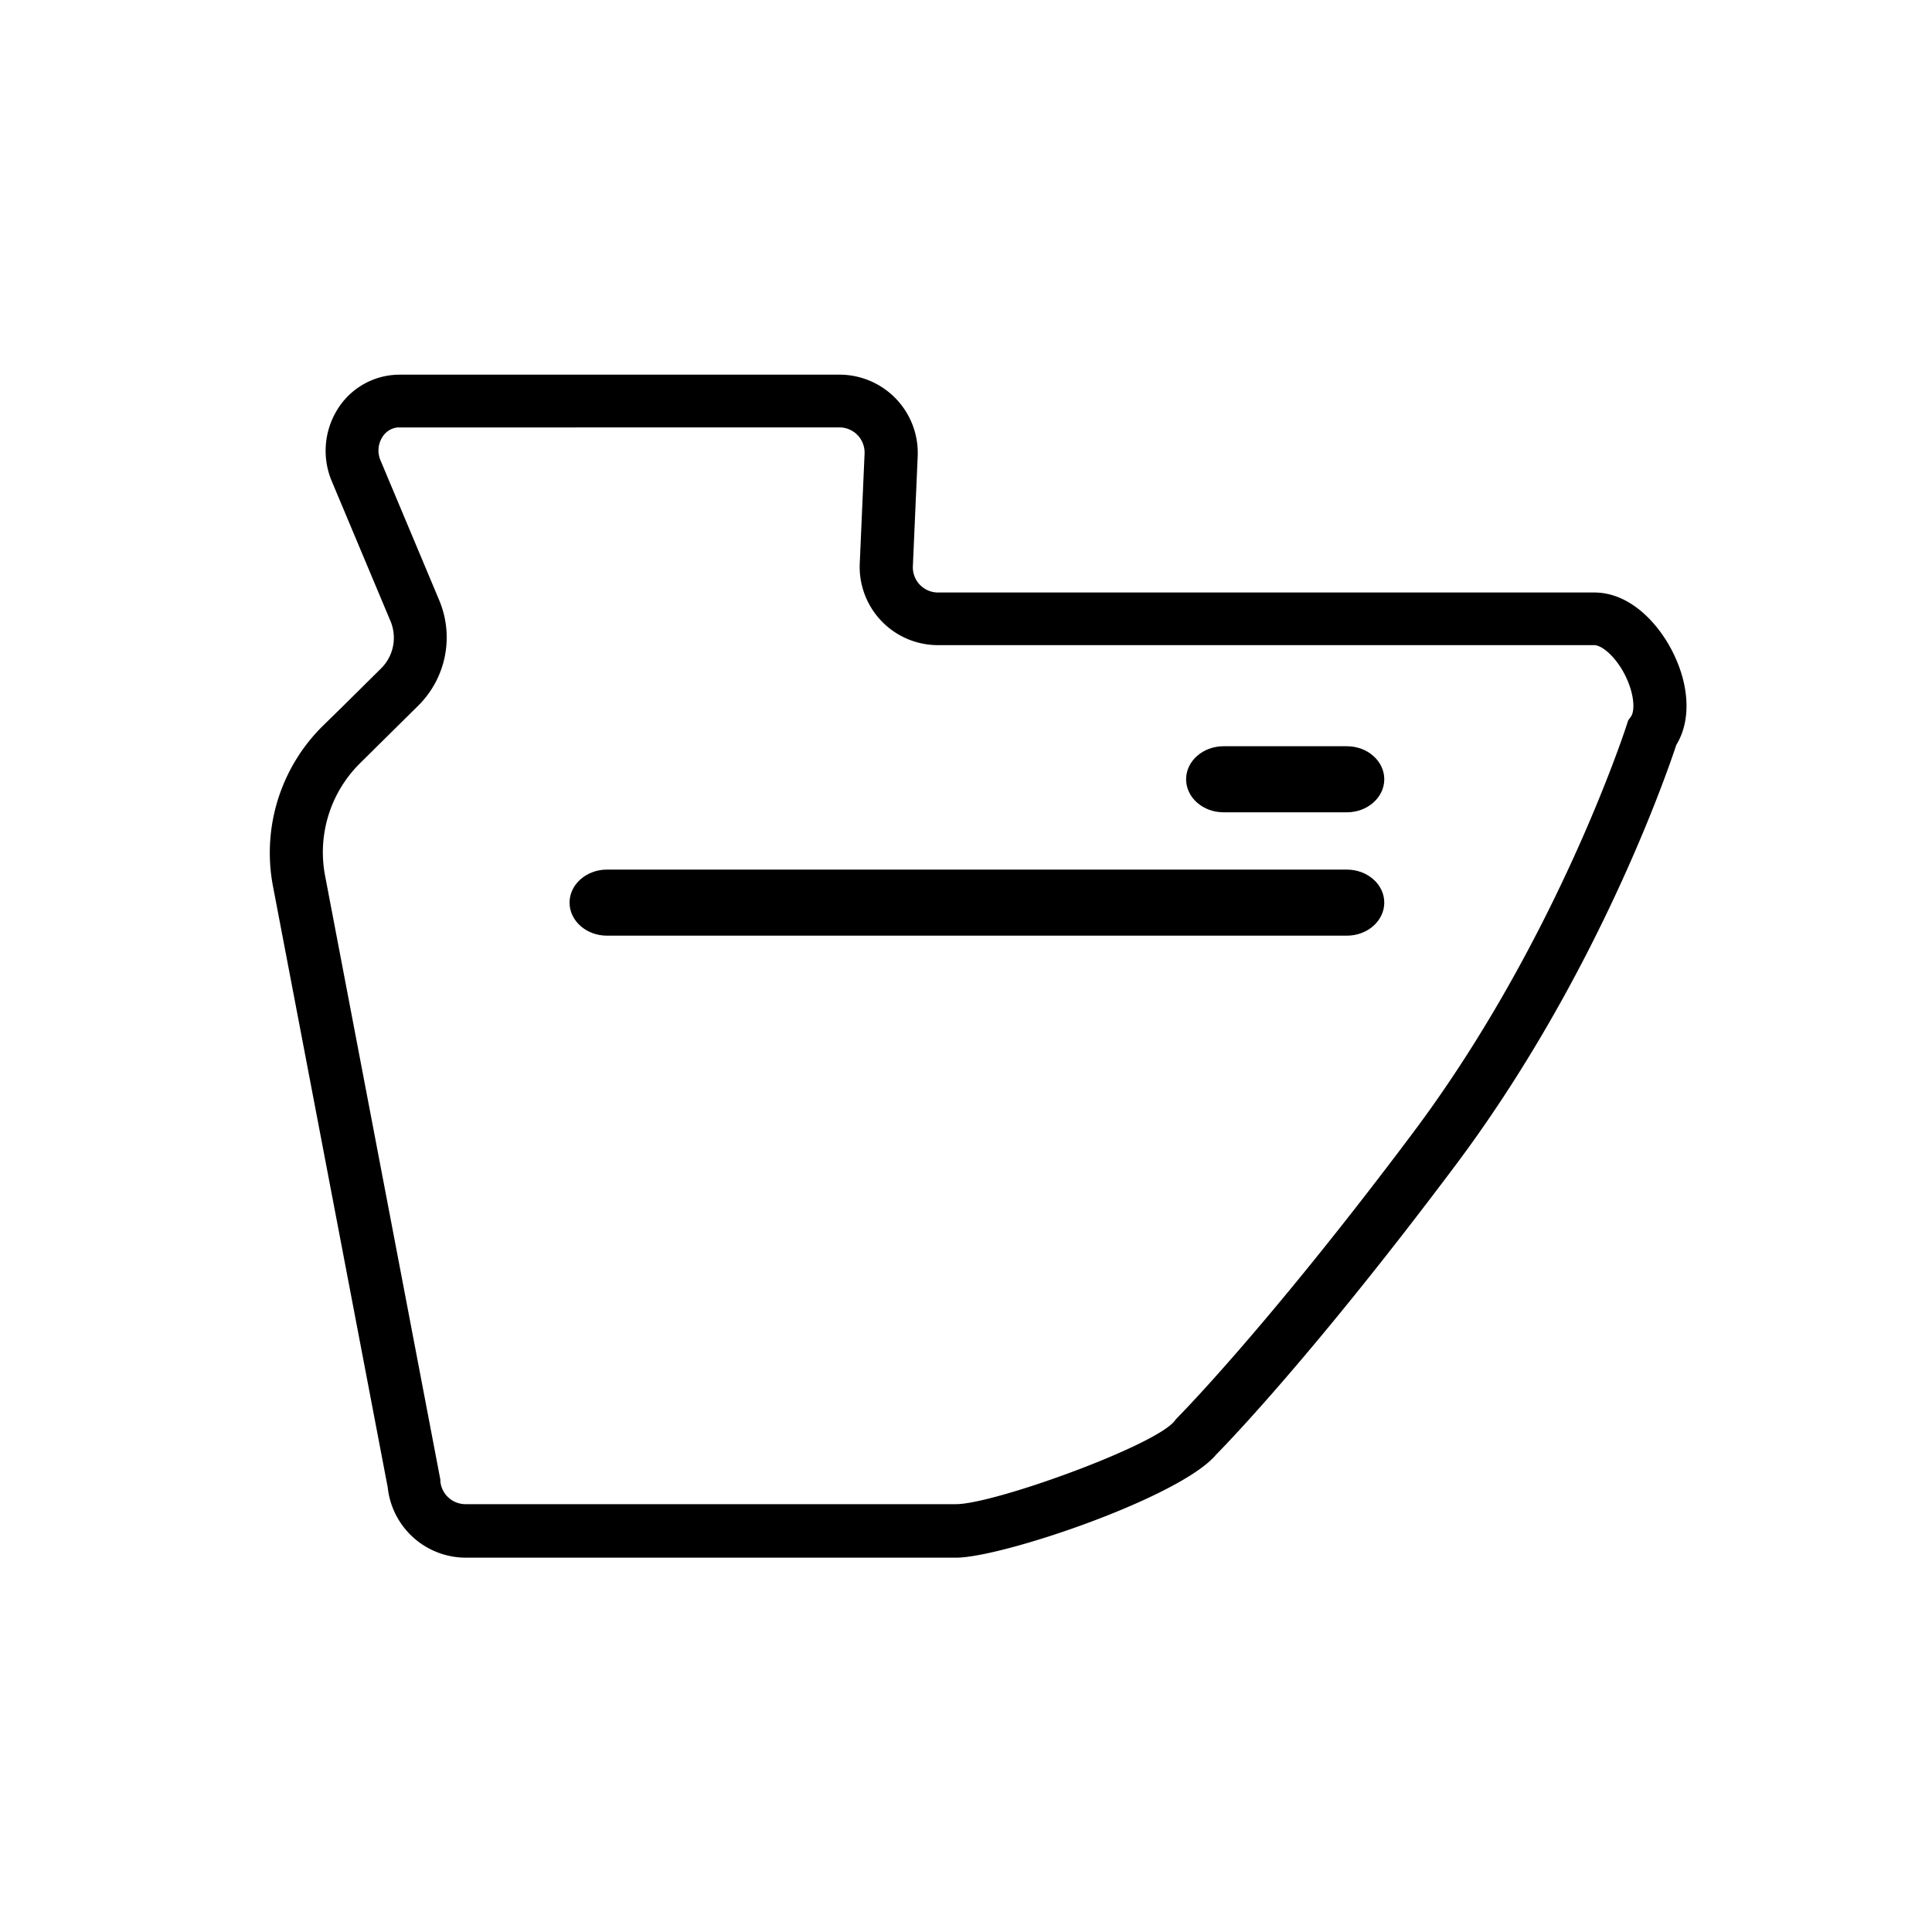 <svg id="c191c9a0-6d36-4d69-ae6c-2fec1616cd45" data-name="IAC" xmlns="http://www.w3.org/2000/svg" viewBox="0 0 400 400"><title>diaper</title><path d="M197.93,322.5H96.38a16.28,16.28,0,0,1-16.11-14.57L56.52,183.5a36.92,36.92,0,0,1,10.29-33.19l4-3.91,8.08-8a8.93,8.93,0,0,0,1.95-9.82l-12.17-29a16.21,16.21,0,0,1,1-14.49,15.13,15.13,0,0,1,11.54-7.44,16.35,16.35,0,0,1,1.65-.08h91A16.21,16.21,0,0,1,190,94.45l-1,22.77a5.21,5.21,0,0,0,5.2,5.45H330.07c7.39,0,13.22,6.33,16.21,12.25,3.57,7.07,3.84,14.34.79,19.28-2.09,6.32-16.57,48.17-45.75,87.09s-47.24,57.55-49.55,59.89C244.38,310,207.46,322.5,197.93,322.5ZM82.83,88.5l-.54,0a4.21,4.21,0,0,0-3.2,2.12,5.17,5.17,0,0,0-.34,4.62l12.17,29a19.88,19.88,0,0,1-4.34,21.87l-8.09,8-3.95,3.91a25.93,25.93,0,0,0-7.23,23.32l23.86,125,0,.3a5.22,5.22,0,0,0,5.18,4.78H197.93c7.87,0,41.41-12.15,45.29-17.27l.23-.3.3-.32c.18-.18,18.62-18.76,48.75-58.94,29.88-39.85,44.18-84.14,44.32-84.58l.28-.87.54-.73c.92-1.25.73-4.82-1.19-8.63s-4.78-6.21-6.38-6.21H194.19A16.21,16.21,0,0,1,178,116.71l1-22.77a5.21,5.21,0,0,0-5.21-5.45Z"/><path d="M278.85,168.18H253.32c-4.28,0-7.75-3.07-7.75-6.84s3.48-6.84,7.75-6.84h25.53c4.28,0,7.75,3.07,7.75,6.84S283.12,168.18,278.85,168.18Z"/><path d="M278.85,193.72H125.67c-4.28,0-7.75-3.07-7.75-6.84s3.48-6.84,7.75-6.84H278.85c4.28,0,7.75,3.07,7.75,6.84S283.12,193.72,278.85,193.72Z"/></svg>
